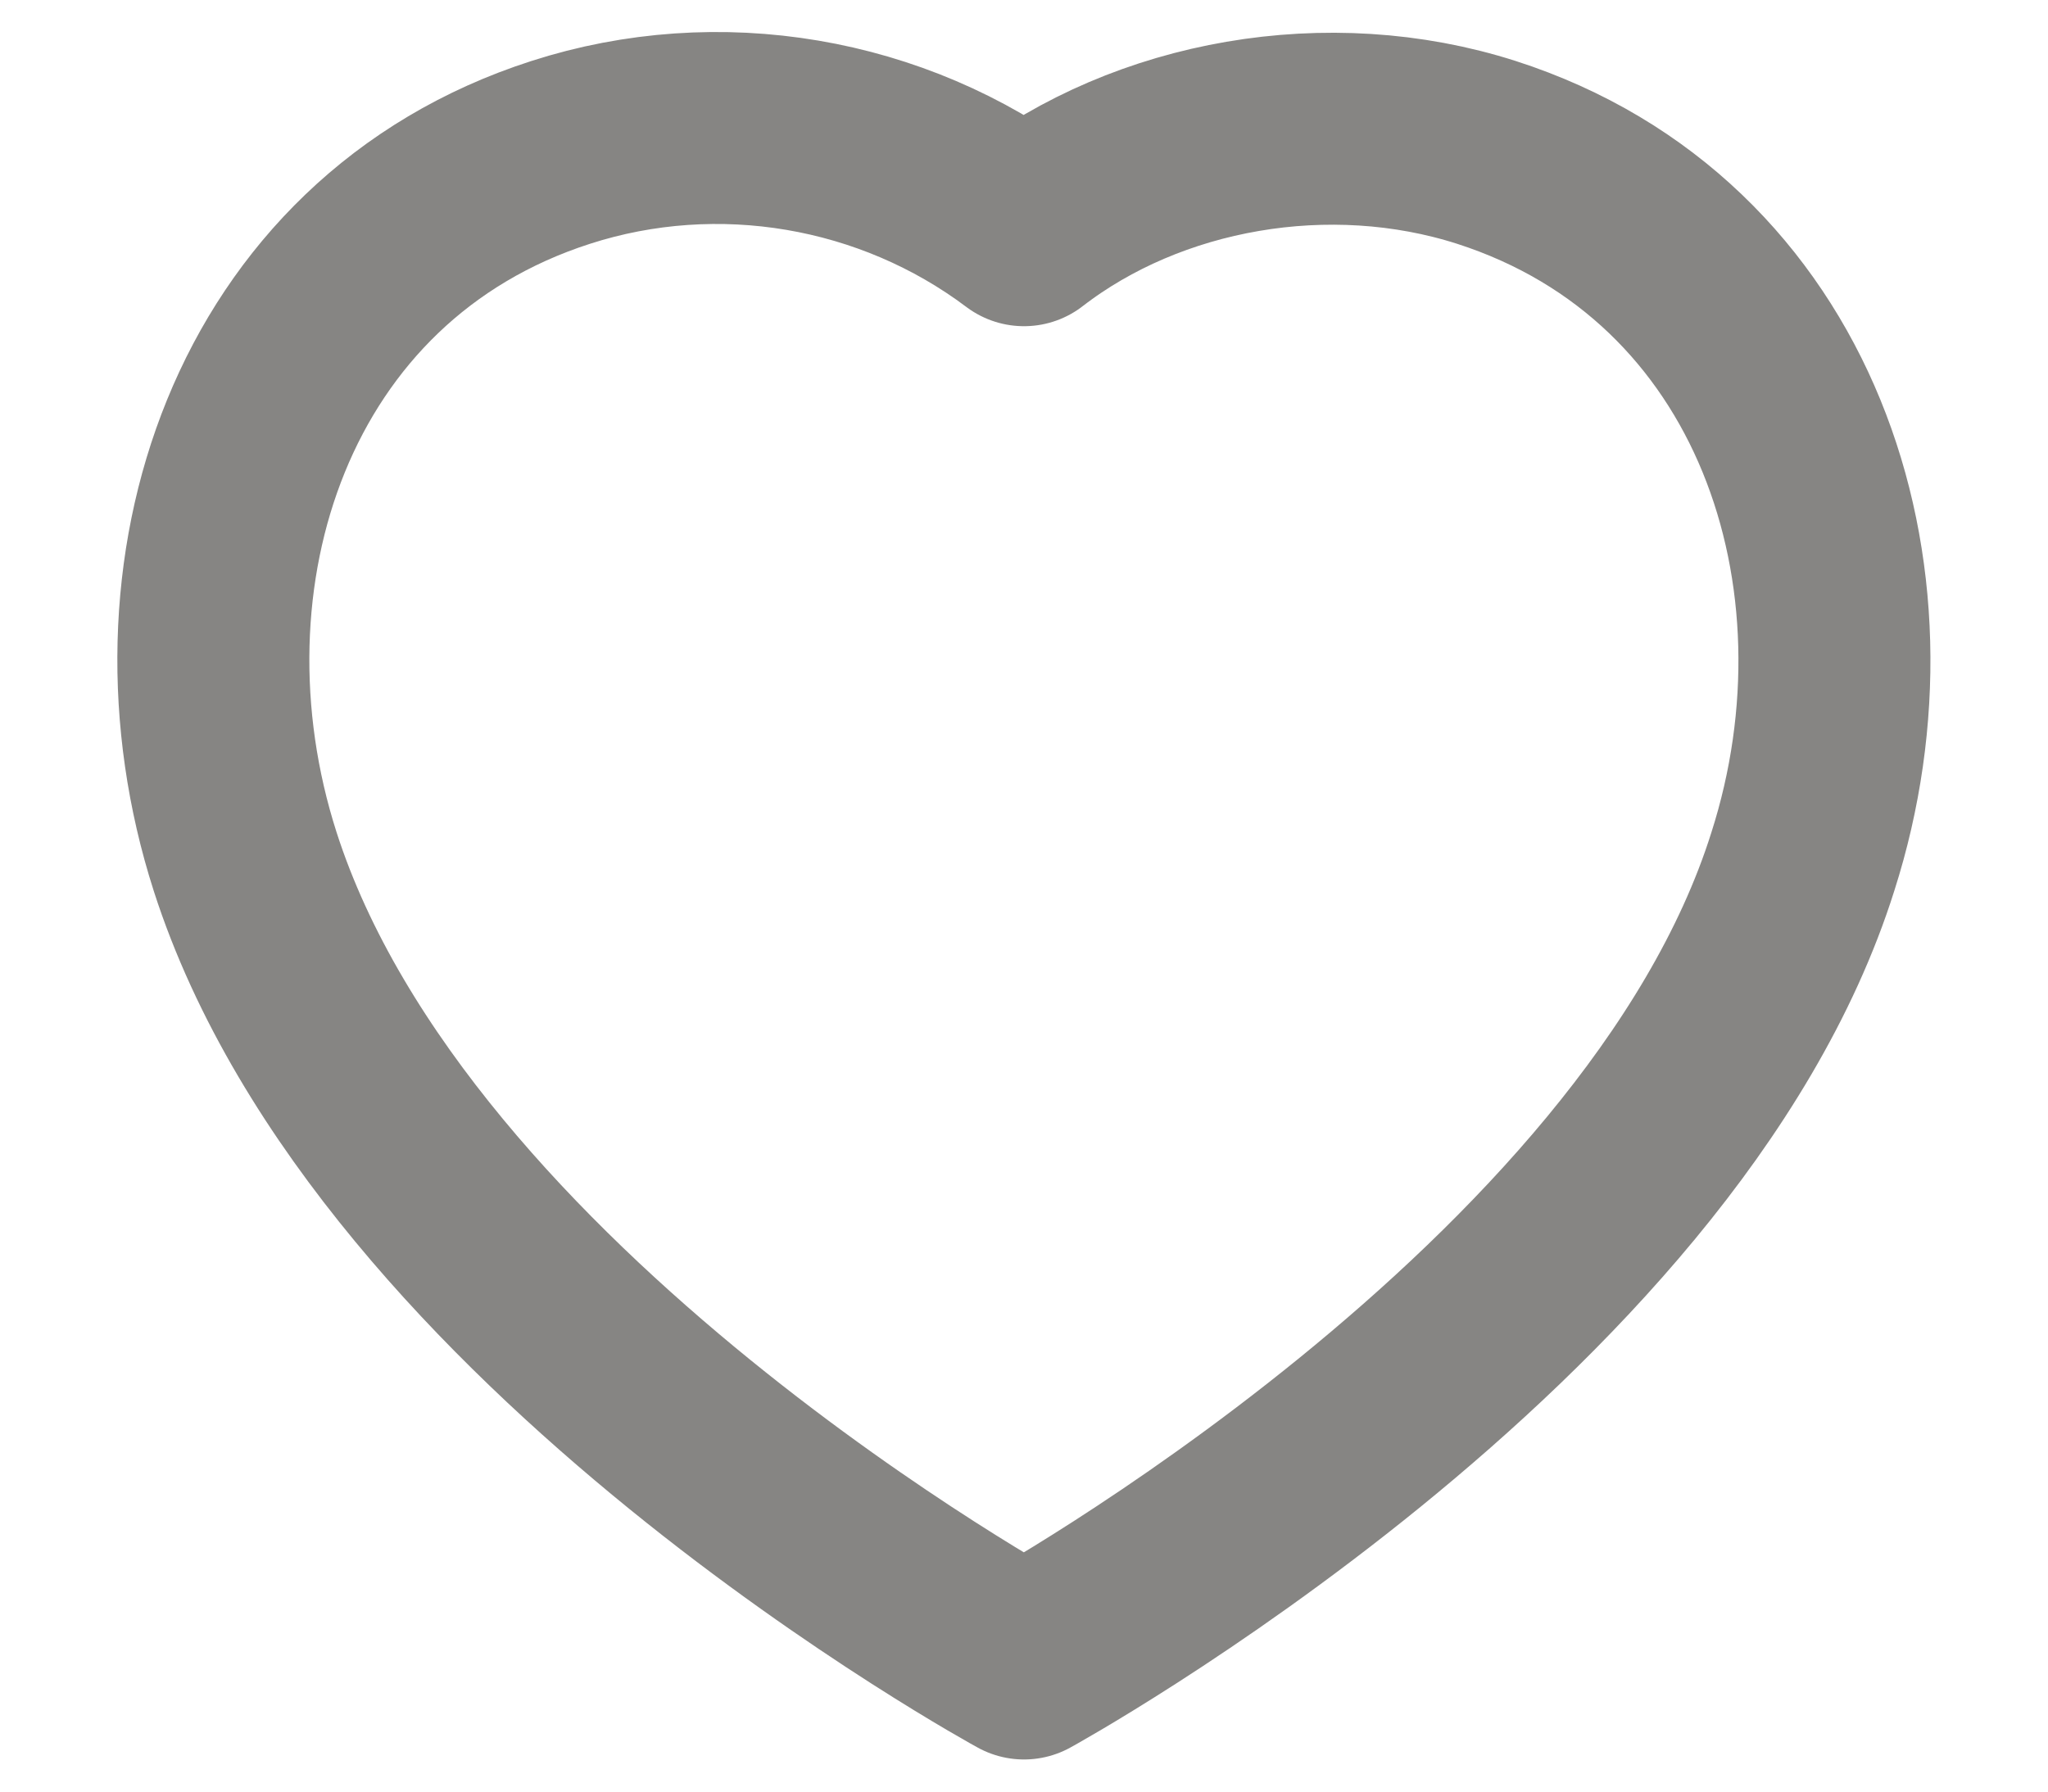 <svg width="16" height="14" viewBox="0 0 16 14" fill="none" xmlns="http://www.w3.org/2000/svg">
<path fill-rule="evenodd" clip-rule="evenodd" d="M1.915 6.732C1.199 4.499 2.035 1.946 4.38 1.191C5.613 0.793 6.975 1.028 8 1.799C8.97 1.049 10.381 0.796 11.613 1.191C13.958 1.946 14.799 4.499 14.085 6.732C12.971 10.272 8 12.999 8 12.999C8 12.999 3.065 10.313 1.915 6.732Z" stroke="#868583" stroke-width="1.5" stroke-linecap="round" stroke-linejoin="round"/>
</svg>
